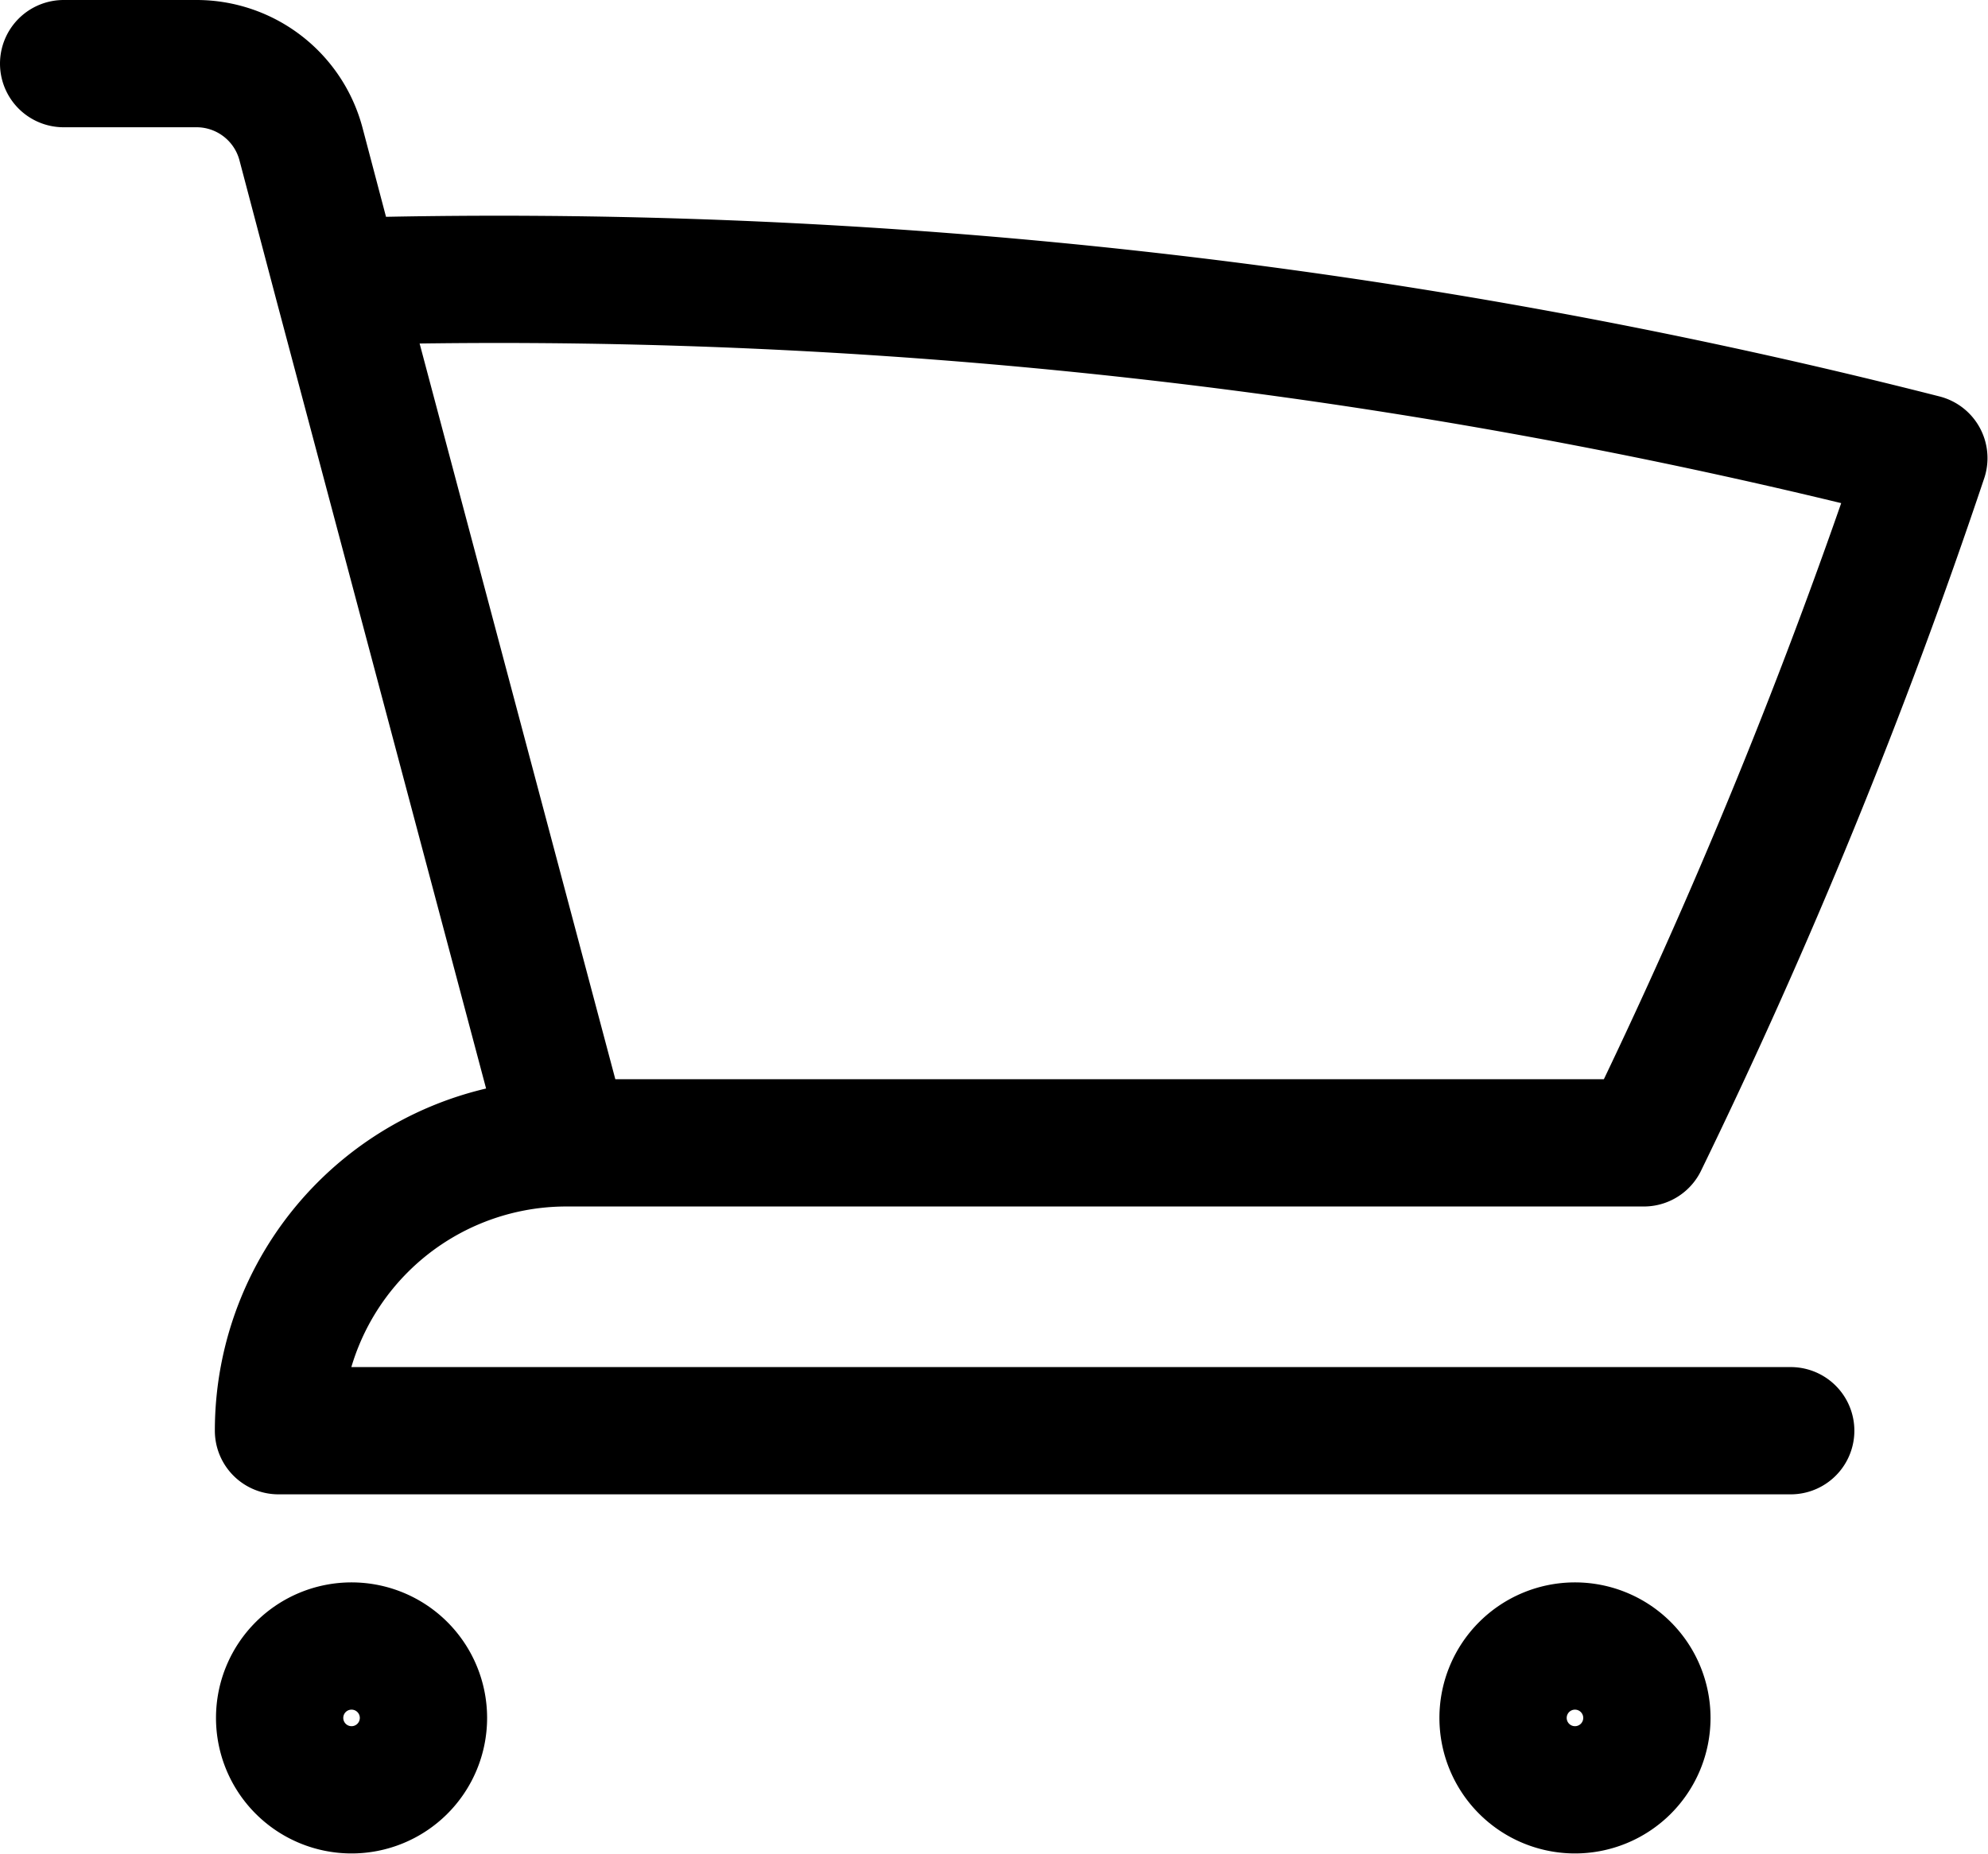<svg xmlns="http://www.w3.org/2000/svg" width="15.619" height="14.569" viewBox="0 0 15.619 14.569">
  <path id="Path_4" data-name="Path 4" d="M2.25,3H3.295a.849.849,0,0,1,.819.629L4.4,4.713m1.8,6.768a2.262,2.262,0,0,0-2.262,2.262H15.819M6.208,11.481h8.457a44.917,44.917,0,0,0,2.2-5.381A45.317,45.317,0,0,0,4.4,4.713m1.8,6.768L4.4,4.713M5.077,16a.565.565,0,1,1-.565-.565A.565.565,0,0,1,5.077,16Zm9.612,0a.565.565,0,1,1-.565-.565A.565.565,0,0,1,14.689,16Z" transform="translate(-1.75 -2.5)" fill="none" stroke="#000" stroke-linecap="round" stroke-linejoin="round" stroke-width="1"/>
</svg>
